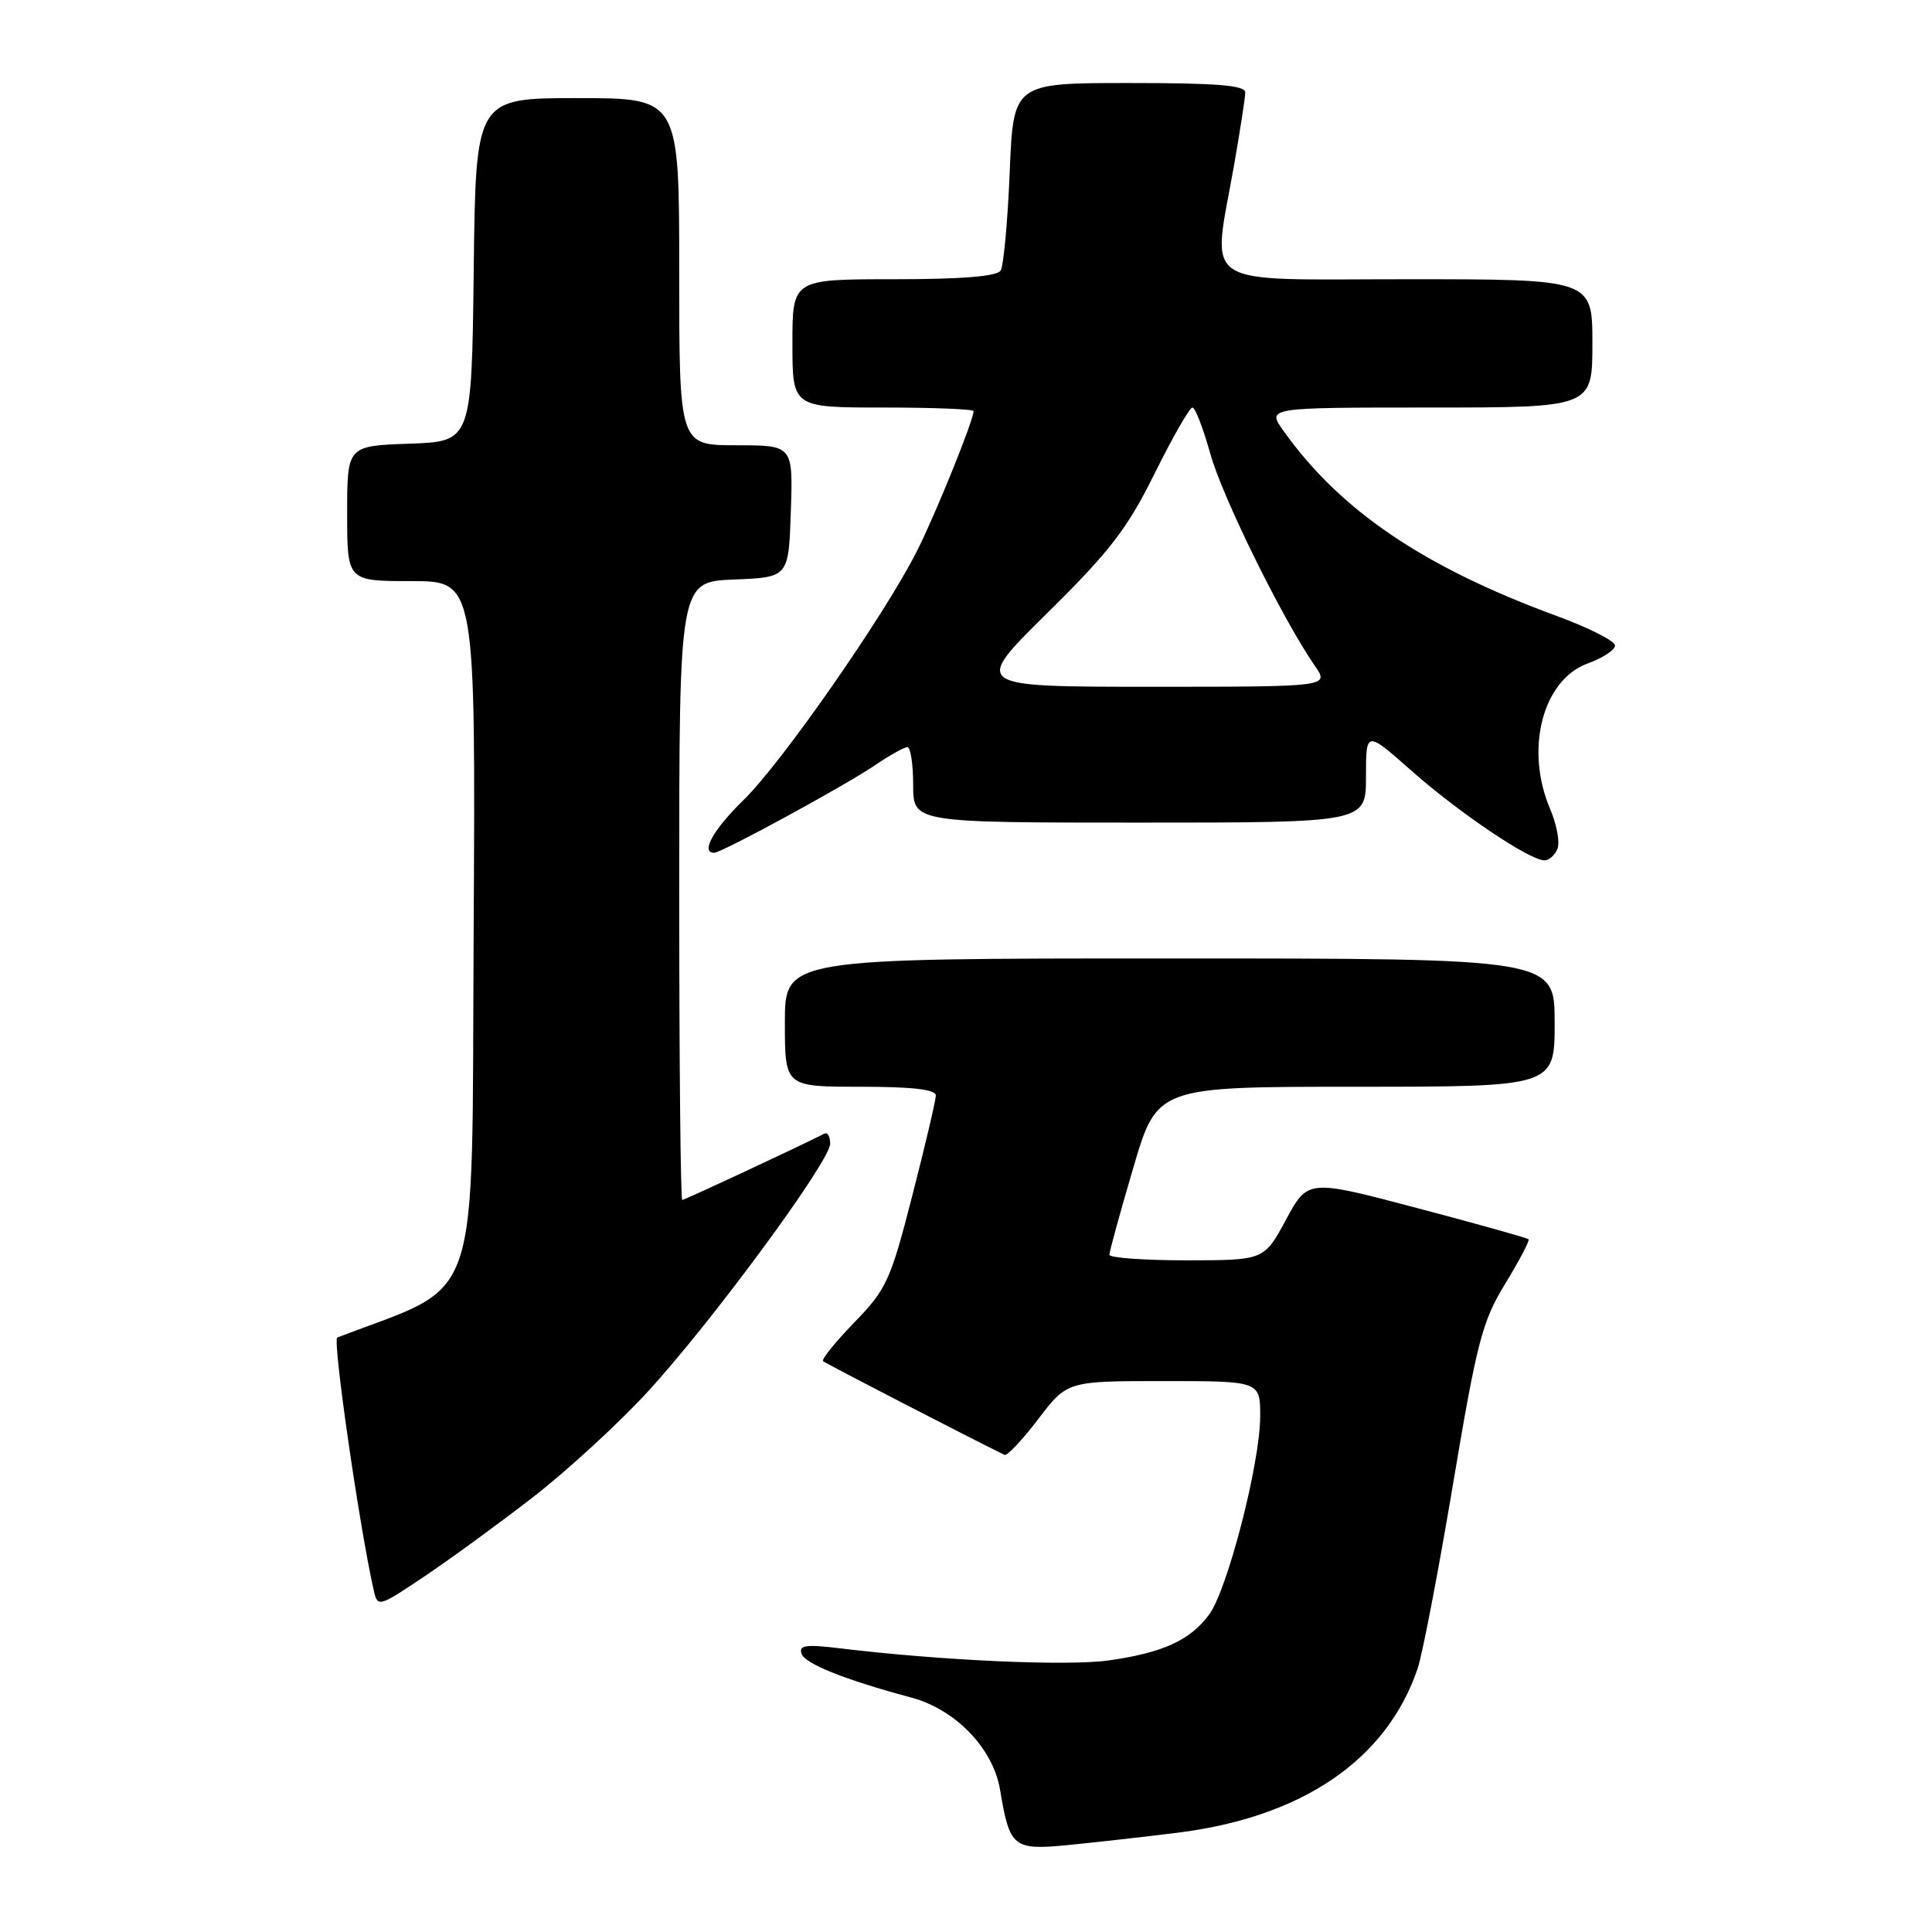 <?xml version="1.0" encoding="UTF-8" standalone="no"?>
<!DOCTYPE svg PUBLIC "-//W3C//DTD SVG 1.1//EN" "http://www.w3.org/Graphics/SVG/1.1/DTD/svg11.dtd" >
<svg xmlns="http://www.w3.org/2000/svg" xmlns:xlink="http://www.w3.org/1999/xlink" version="1.1" viewBox="0 0 256 256">
 <g >
 <path fill="currentColor"
d=" M 156.00 242.85 C 172.59 240.78 183.73 233.18 187.84 221.10 C 188.48 219.23 190.59 208.23 192.53 196.67 C 195.72 177.69 196.40 175.09 199.46 170.08 C 201.33 167.02 202.72 164.38 202.54 164.21 C 202.37 164.03 195.72 162.17 187.76 160.07 C 173.30 156.25 173.30 156.25 170.40 161.62 C 167.50 166.99 167.50 166.99 157.25 167.00 C 151.61 167.00 147.00 166.67 147.00 166.26 C 147.00 165.85 148.42 160.67 150.16 154.76 C 153.32 144.00 153.32 144.00 179.66 144.00 C 206.00 144.00 206.00 144.00 206.00 135.50 C 206.00 127.00 206.00 127.00 155.00 127.00 C 104.00 127.00 104.00 127.00 104.00 135.50 C 104.00 144.00 104.00 144.00 114.00 144.00 C 120.89 144.00 124.00 144.36 124.00 145.15 C 124.00 145.79 122.60 151.75 120.89 158.40 C 118.00 169.68 117.48 170.82 113.20 175.23 C 110.68 177.83 108.82 180.14 109.06 180.36 C 109.39 180.67 128.58 190.57 133.11 192.78 C 133.45 192.94 135.46 190.81 137.57 188.04 C 141.41 183.00 141.41 183.00 154.21 183.00 C 167.00 183.00 167.00 183.00 166.98 187.75 C 166.95 193.96 162.64 210.66 160.22 213.93 C 157.68 217.36 154.09 219.00 146.88 220.02 C 141.38 220.79 124.59 220.03 111.12 218.39 C 106.79 217.87 105.83 218.01 106.20 219.12 C 106.64 220.45 111.93 222.57 120.76 224.94 C 126.64 226.52 131.61 231.69 132.52 237.18 C 133.77 244.75 134.27 245.17 141.31 244.50 C 144.71 244.17 151.32 243.43 156.00 242.85 Z  M 70.63 198.38 C 75.10 194.91 81.88 188.69 85.69 184.56 C 94.23 175.30 110.00 153.87 110.00 151.55 C 110.00 150.60 109.66 150.00 109.25 150.21 C 105.19 152.25 90.71 159.00 90.40 159.00 C 90.18 159.00 90.00 140.57 90.00 118.04 C 90.00 77.09 90.00 77.09 97.25 76.79 C 104.50 76.50 104.50 76.50 104.79 67.75 C 105.08 59.00 105.08 59.00 97.54 59.00 C 90.00 59.00 90.00 59.00 90.00 36.00 C 90.00 13.00 90.00 13.00 76.52 13.00 C 63.04 13.00 63.04 13.00 62.77 35.75 C 62.50 58.50 62.50 58.50 54.25 58.79 C 46.00 59.08 46.00 59.08 46.00 68.04 C 46.00 77.00 46.00 77.00 54.51 77.00 C 63.02 77.00 63.02 77.00 62.76 123.64 C 62.48 174.47 64.05 169.80 44.69 177.23 C 44.03 177.48 47.62 202.33 49.53 210.77 C 50.04 212.99 50.18 212.95 56.27 208.86 C 59.70 206.56 66.16 201.84 70.63 198.38 Z  M 206.38 112.44 C 206.71 111.59 206.27 109.23 205.40 107.19 C 202.02 99.26 204.40 90.07 210.41 87.90 C 212.38 87.18 214.00 86.12 214.00 85.53 C 214.00 84.94 210.51 83.17 206.25 81.61 C 188.64 75.14 177.58 67.65 170.07 57.09 C 167.86 54.00 167.86 54.00 189.43 54.00 C 211.00 54.00 211.00 54.00 211.00 45.50 C 211.00 37.00 211.00 37.00 186.50 37.00 C 158.41 37.00 160.61 38.43 163.50 22.00 C 164.32 17.32 165.00 12.94 165.00 12.25 C 165.00 11.30 161.26 11.00 149.64 11.00 C 134.27 11.00 134.27 11.00 133.79 22.85 C 133.52 29.37 132.98 35.22 132.59 35.85 C 132.11 36.62 127.46 37.00 118.44 37.00 C 105.00 37.00 105.00 37.00 105.00 45.50 C 105.00 54.00 105.00 54.00 117.00 54.00 C 123.60 54.00 129.00 54.21 129.00 54.48 C 129.00 55.69 123.97 68.14 121.49 73.04 C 117.21 81.51 103.63 101.01 98.57 105.96 C 94.52 109.91 92.79 113.00 94.63 113.00 C 95.62 113.00 111.90 104.14 115.89 101.43 C 117.86 100.09 119.81 99.00 120.23 99.00 C 120.65 99.00 121.00 101.25 121.00 104.00 C 121.00 109.00 121.00 109.00 151.00 109.00 C 181.00 109.00 181.00 109.00 181.00 102.90 C 181.00 96.80 181.00 96.80 187.05 102.15 C 193.35 107.71 202.66 113.99 204.64 114.00 C 205.27 114.00 206.05 113.30 206.38 112.44 Z  M 138.77 81.23 C 147.09 73.02 149.37 70.06 153.00 62.73 C 155.38 57.93 157.63 54.00 158.00 54.00 C 158.37 54.00 159.44 56.77 160.38 60.15 C 161.98 65.88 169.92 82.00 174.24 88.25 C 176.14 91.00 176.14 91.00 152.50 91.00 C 128.86 91.00 128.86 91.00 138.77 81.23 Z "/>
</g>
</svg>